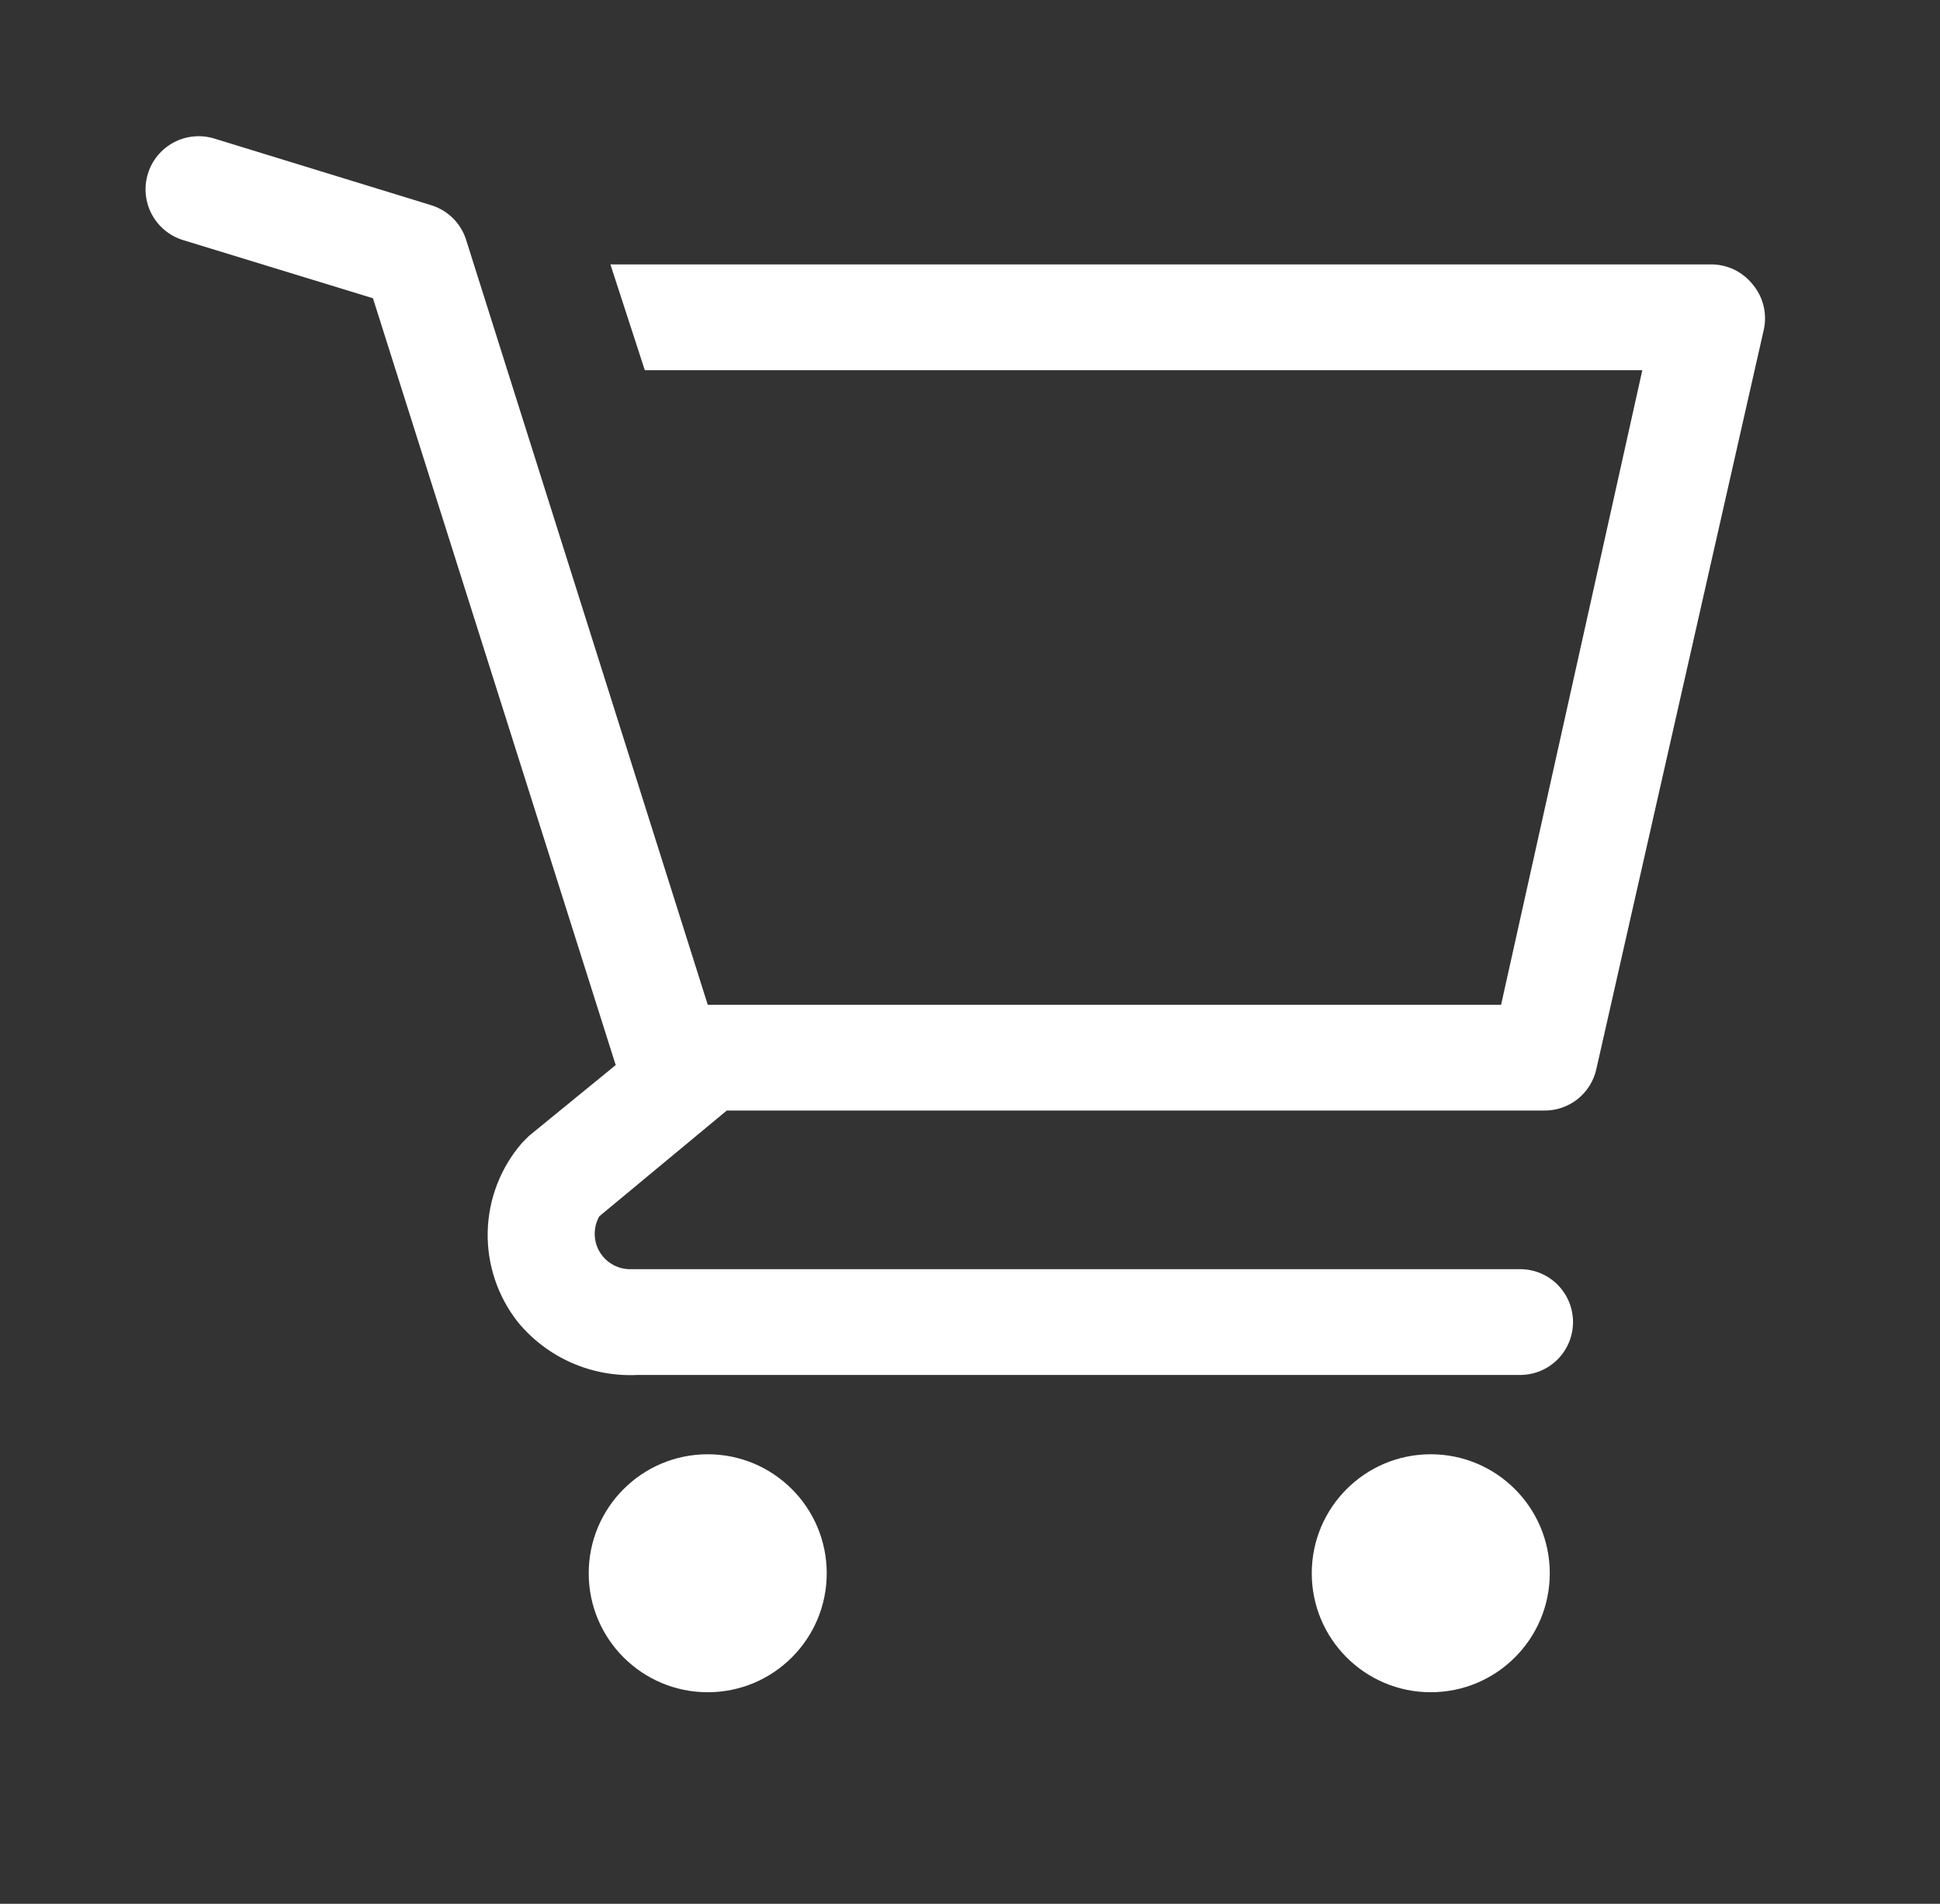 <svg width="54" height="53" viewBox="0 0 54 53" fill="none" xmlns="http://www.w3.org/2000/svg">
<rect x="0" y="0" width="54" height="53" fill="#333333" stroke="none"/>
<path d="M19.7 47.111C21.529 47.111 23.012 45.628 23.012 43.799C23.012 41.969 21.529 40.486 19.7 40.486C17.87 40.486 16.387 41.969 16.387 43.799C16.387 45.628 17.87 47.111 19.7 47.111Z" fill="white"/>
<path d="M39.825 47.111C41.655 47.111 43.138 45.628 43.138 43.799C43.138 41.969 41.655 40.486 39.825 40.486C37.996 40.486 36.513 41.969 36.513 43.799C36.513 45.628 37.996 47.111 39.825 47.111Z" fill="white"/>
<path d="M48.776 7.906C48.639 7.737 48.467 7.601 48.271 7.506C48.075 7.412 47.86 7.363 47.643 7.361H16.991L17.948 10.306H45.714L41.783 27.972H19.7L12.972 6.669C12.899 6.443 12.773 6.238 12.604 6.071C12.434 5.905 12.227 5.782 12 5.712L5.964 3.857C5.779 3.8 5.584 3.78 5.39 3.799C5.197 3.817 5.009 3.873 4.838 3.964C4.491 4.148 4.232 4.461 4.117 4.836C4.001 5.211 4.04 5.616 4.223 5.963C4.407 6.309 4.721 6.569 5.096 6.684L10.381 8.303L17.138 29.651L14.724 31.623L14.533 31.815C13.935 32.503 13.597 33.378 13.575 34.289C13.554 35.2 13.851 36.09 14.415 36.806C14.816 37.294 15.326 37.681 15.904 37.937C16.481 38.192 17.111 38.309 17.742 38.278H42.313C42.704 38.278 43.078 38.123 43.354 37.847C43.63 37.571 43.785 37.196 43.785 36.806C43.785 36.415 43.63 36.041 43.354 35.764C43.078 35.488 42.704 35.333 42.313 35.333H17.506C17.337 35.328 17.172 35.278 17.027 35.19C16.882 35.102 16.762 34.977 16.679 34.83C16.596 34.681 16.553 34.515 16.554 34.345C16.554 34.175 16.598 34.009 16.682 33.861L20.23 30.917H42.961C43.301 30.925 43.634 30.815 43.903 30.606C44.171 30.396 44.358 30.1 44.433 29.768L49.1 9.157C49.145 8.938 49.139 8.711 49.083 8.494C49.027 8.277 48.922 8.076 48.776 7.906Z" fill="white"/>
</svg>
